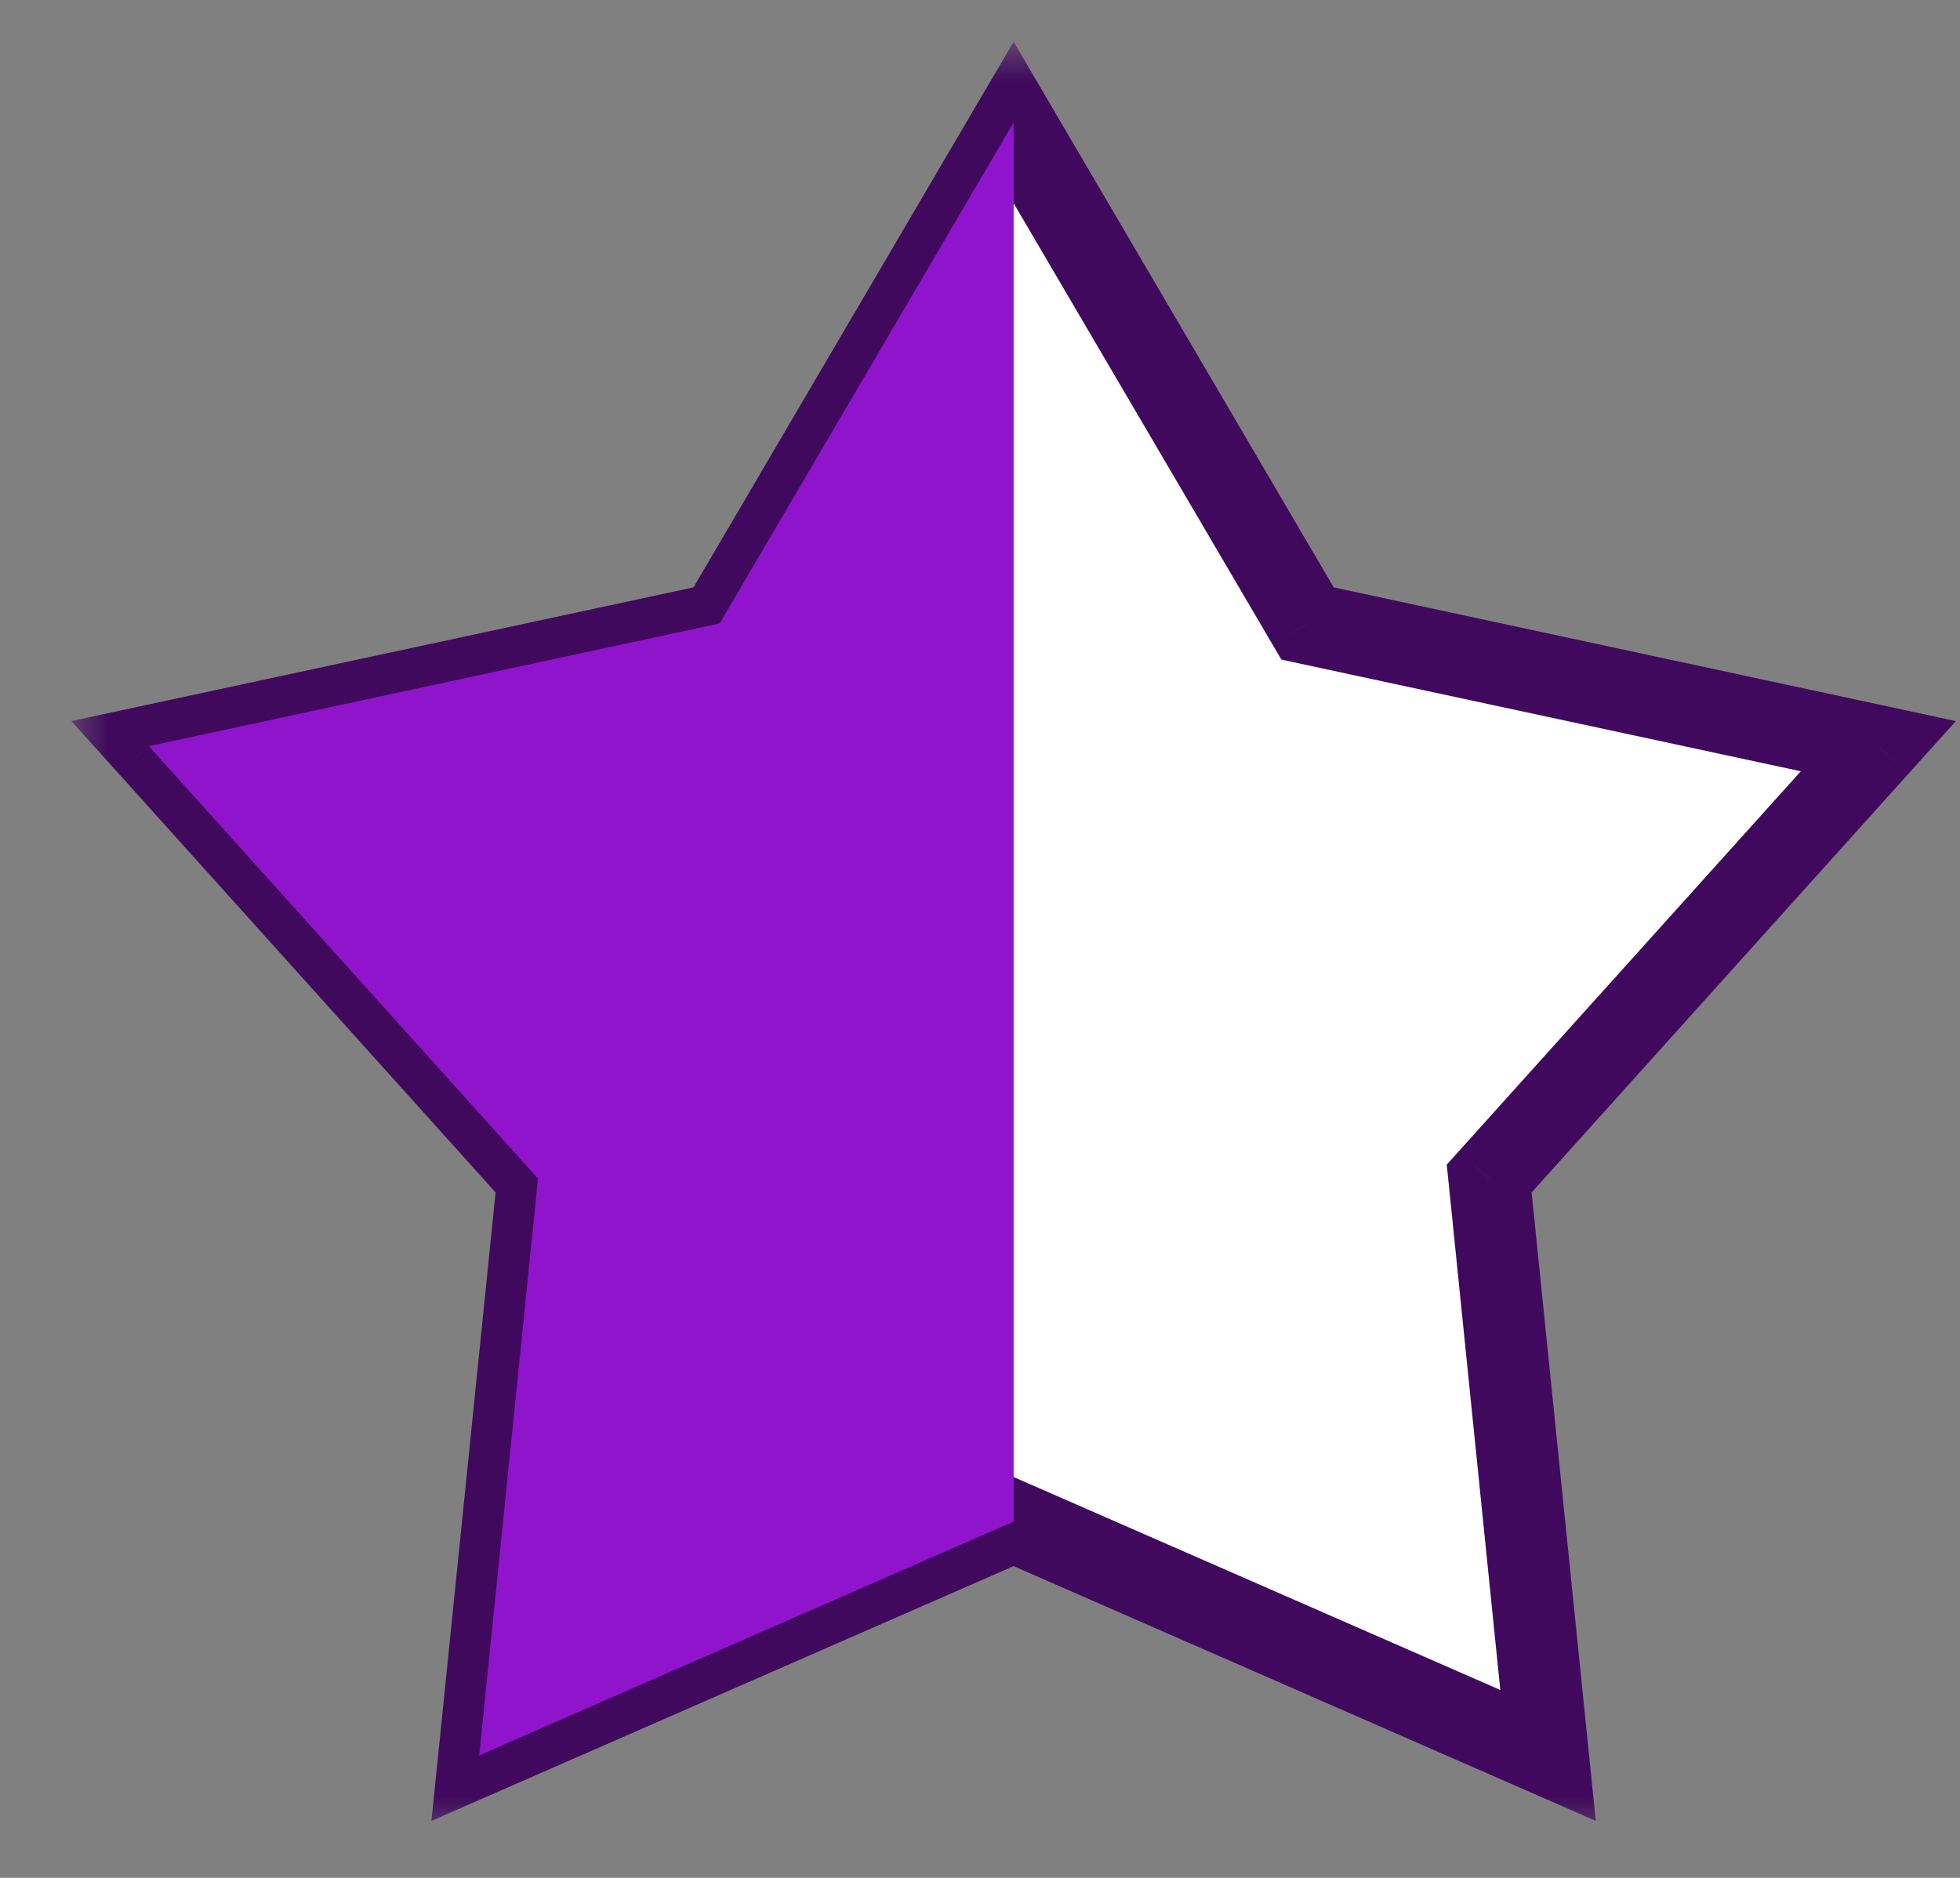 <svg width="24" height="23" viewBox="0 0 24 23" fill="none" xmlns="http://www.w3.org/2000/svg">
<rect x="0" y="0" width="24" height="23" fill="#808080" stroke="none"/>
<mask id="path-1-outside-1_342_38364" maskUnits="userSpaceOnUse" x="0.823" y="0.5" width="24" height="22" fill="black">
<rect fill="white" x="0.823" y="0.5" width="24" height="22"/>
<path d="M12.412 1.5L16.011 7.636L23 9.139L18.235 14.435L18.955 21.5L12.412 18.636L5.868 21.5L6.588 14.435L1.823 9.139L8.812 7.636L12.412 1.5Z"/>
</mask>
<path d="M12.412 1.5L16.011 7.636L23 9.139L18.235 14.435L18.955 21.5L12.412 18.636L5.868 21.5L6.588 14.435L1.823 9.139L8.812 7.636L12.412 1.5Z" fill="white"/>
<path d="M12.412 1.5L12.843 1.247L12.412 0.512L11.98 1.247L12.412 1.5ZM16.011 7.636L15.579 7.889L15.691 8.079L15.905 8.125L16.011 7.636ZM23 9.139L23.371 9.474L23.949 8.832L23.105 8.65L23 9.139ZM18.235 14.435L17.863 14.1L17.715 14.265L17.738 14.486L18.235 14.435ZM18.955 21.5L18.755 21.958L19.54 22.302L19.453 21.449L18.955 21.5ZM12.412 18.636L12.612 18.178L12.412 18.091L12.211 18.178L12.412 18.636ZM5.868 21.5L5.37 21.449L5.283 22.302L6.068 21.958L5.868 21.5ZM6.588 14.435L7.085 14.486L7.108 14.265L6.96 14.1L6.588 14.435ZM1.823 9.139L1.718 8.65L0.874 8.832L1.452 9.474L1.823 9.139ZM8.812 7.636L8.917 8.125L9.132 8.079L9.244 7.889L8.812 7.636ZM11.98 1.753L15.579 7.889L16.442 7.383L12.843 1.247L11.98 1.753ZM15.905 8.125L22.895 9.628L23.105 8.65L16.116 7.148L15.905 8.125ZM22.628 8.805L17.863 14.1L18.607 14.769L23.371 9.474L22.628 8.805ZM17.738 14.486L18.458 21.551L19.453 21.449L18.732 14.384L17.738 14.486ZM19.156 21.042L12.612 18.178L12.211 19.094L18.755 21.958L19.156 21.042ZM12.211 18.178L5.667 21.042L6.068 21.958L12.612 19.094L12.211 18.178ZM6.365 21.551L7.085 14.486L6.091 14.384L5.37 21.449L6.365 21.551ZM6.96 14.1L2.195 8.805L1.452 9.474L6.216 14.769L6.96 14.1ZM1.928 9.628L8.917 8.125L8.707 7.148L1.718 8.65L1.928 9.628ZM9.244 7.889L12.843 1.753L11.98 1.247L8.381 7.383L9.244 7.889Z" fill="#41095D" mask="url(#path-1-outside-1_342_38364)"/>
<path d="M5.868 21.5L12.412 18.636V1.5L8.812 7.636L1.823 9.139L6.588 14.435L5.868 21.5Z" fill="#8F14CC"/>
</svg>
